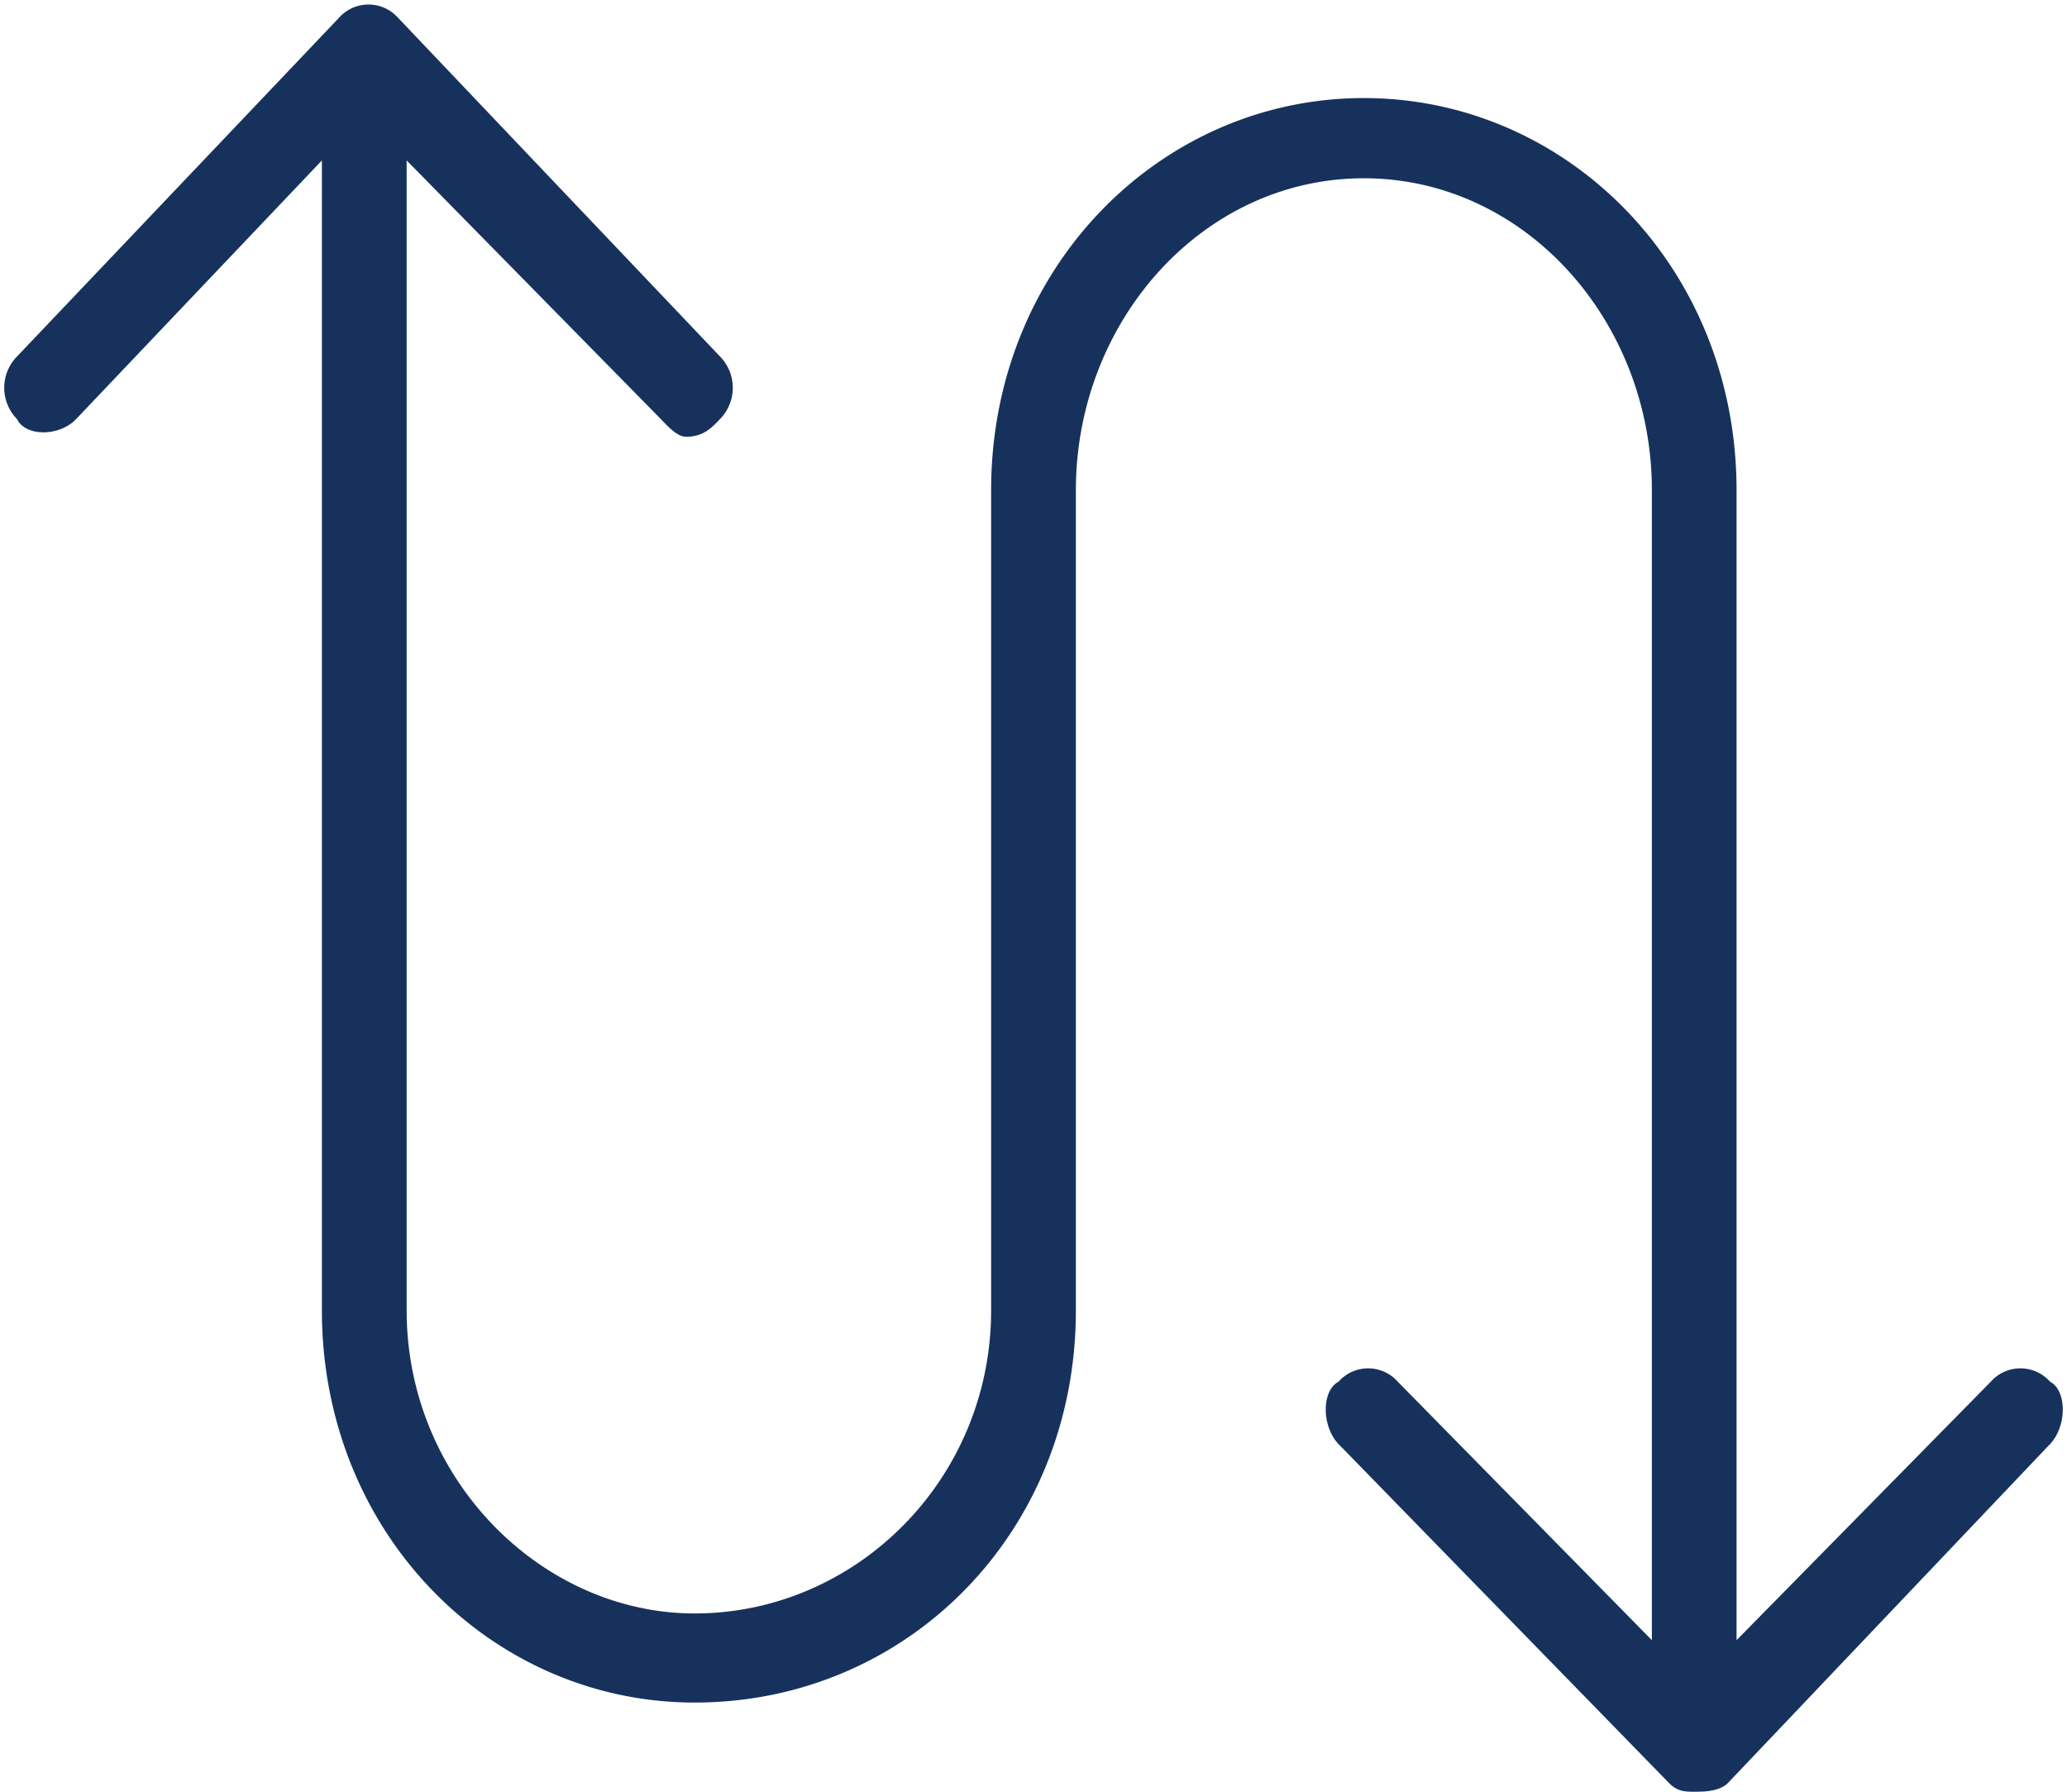 <svg xmlns="http://www.w3.org/2000/svg" width="30" height="26" viewBox="0 0 30 26">
    <g fill="none" fill-rule="evenodd">
        <path fill="none" d="M0 26h30V0H0z"/>
        <path fill="#16325C" d="M29.754 20.05a.574.574 0 0 0-.86 0l-3.69 3.751V7.114c0-3.233-2.458-5.691-5.409-5.691-2.95 0-5.41 2.458-5.41 5.691v11.9c0 2.459-1.967 4.399-4.303 4.399-2.213 0-4.18-1.94-4.18-4.398V2.328L9.59 6.08c.123.129.246.258.369.258.246 0 .369-.129.492-.258a.648.648 0 0 0 0-.906L5.779.26a.574.574 0 0 0-.861 0L.246 5.174a.648.648 0 0 0 0 .906c.123.258.615.258.86 0l3.566-3.752v16.687c0 3.234 2.46 5.691 5.41 5.691 3.074 0 5.533-2.457 5.533-5.691v-11.9c0-2.458 1.844-4.528 4.18-4.528 2.336 0 4.18 2.07 4.18 4.527v16.687l-3.688-3.751a.574.574 0 0 0-.86 0c-.247.13-.247.647 0 .905l4.794 4.916c.123.129.246.129.37.129.122 0 .368 0 .491-.13l4.672-4.915c.246-.258.246-.776 0-.905z"/>
    </g>
</svg>
